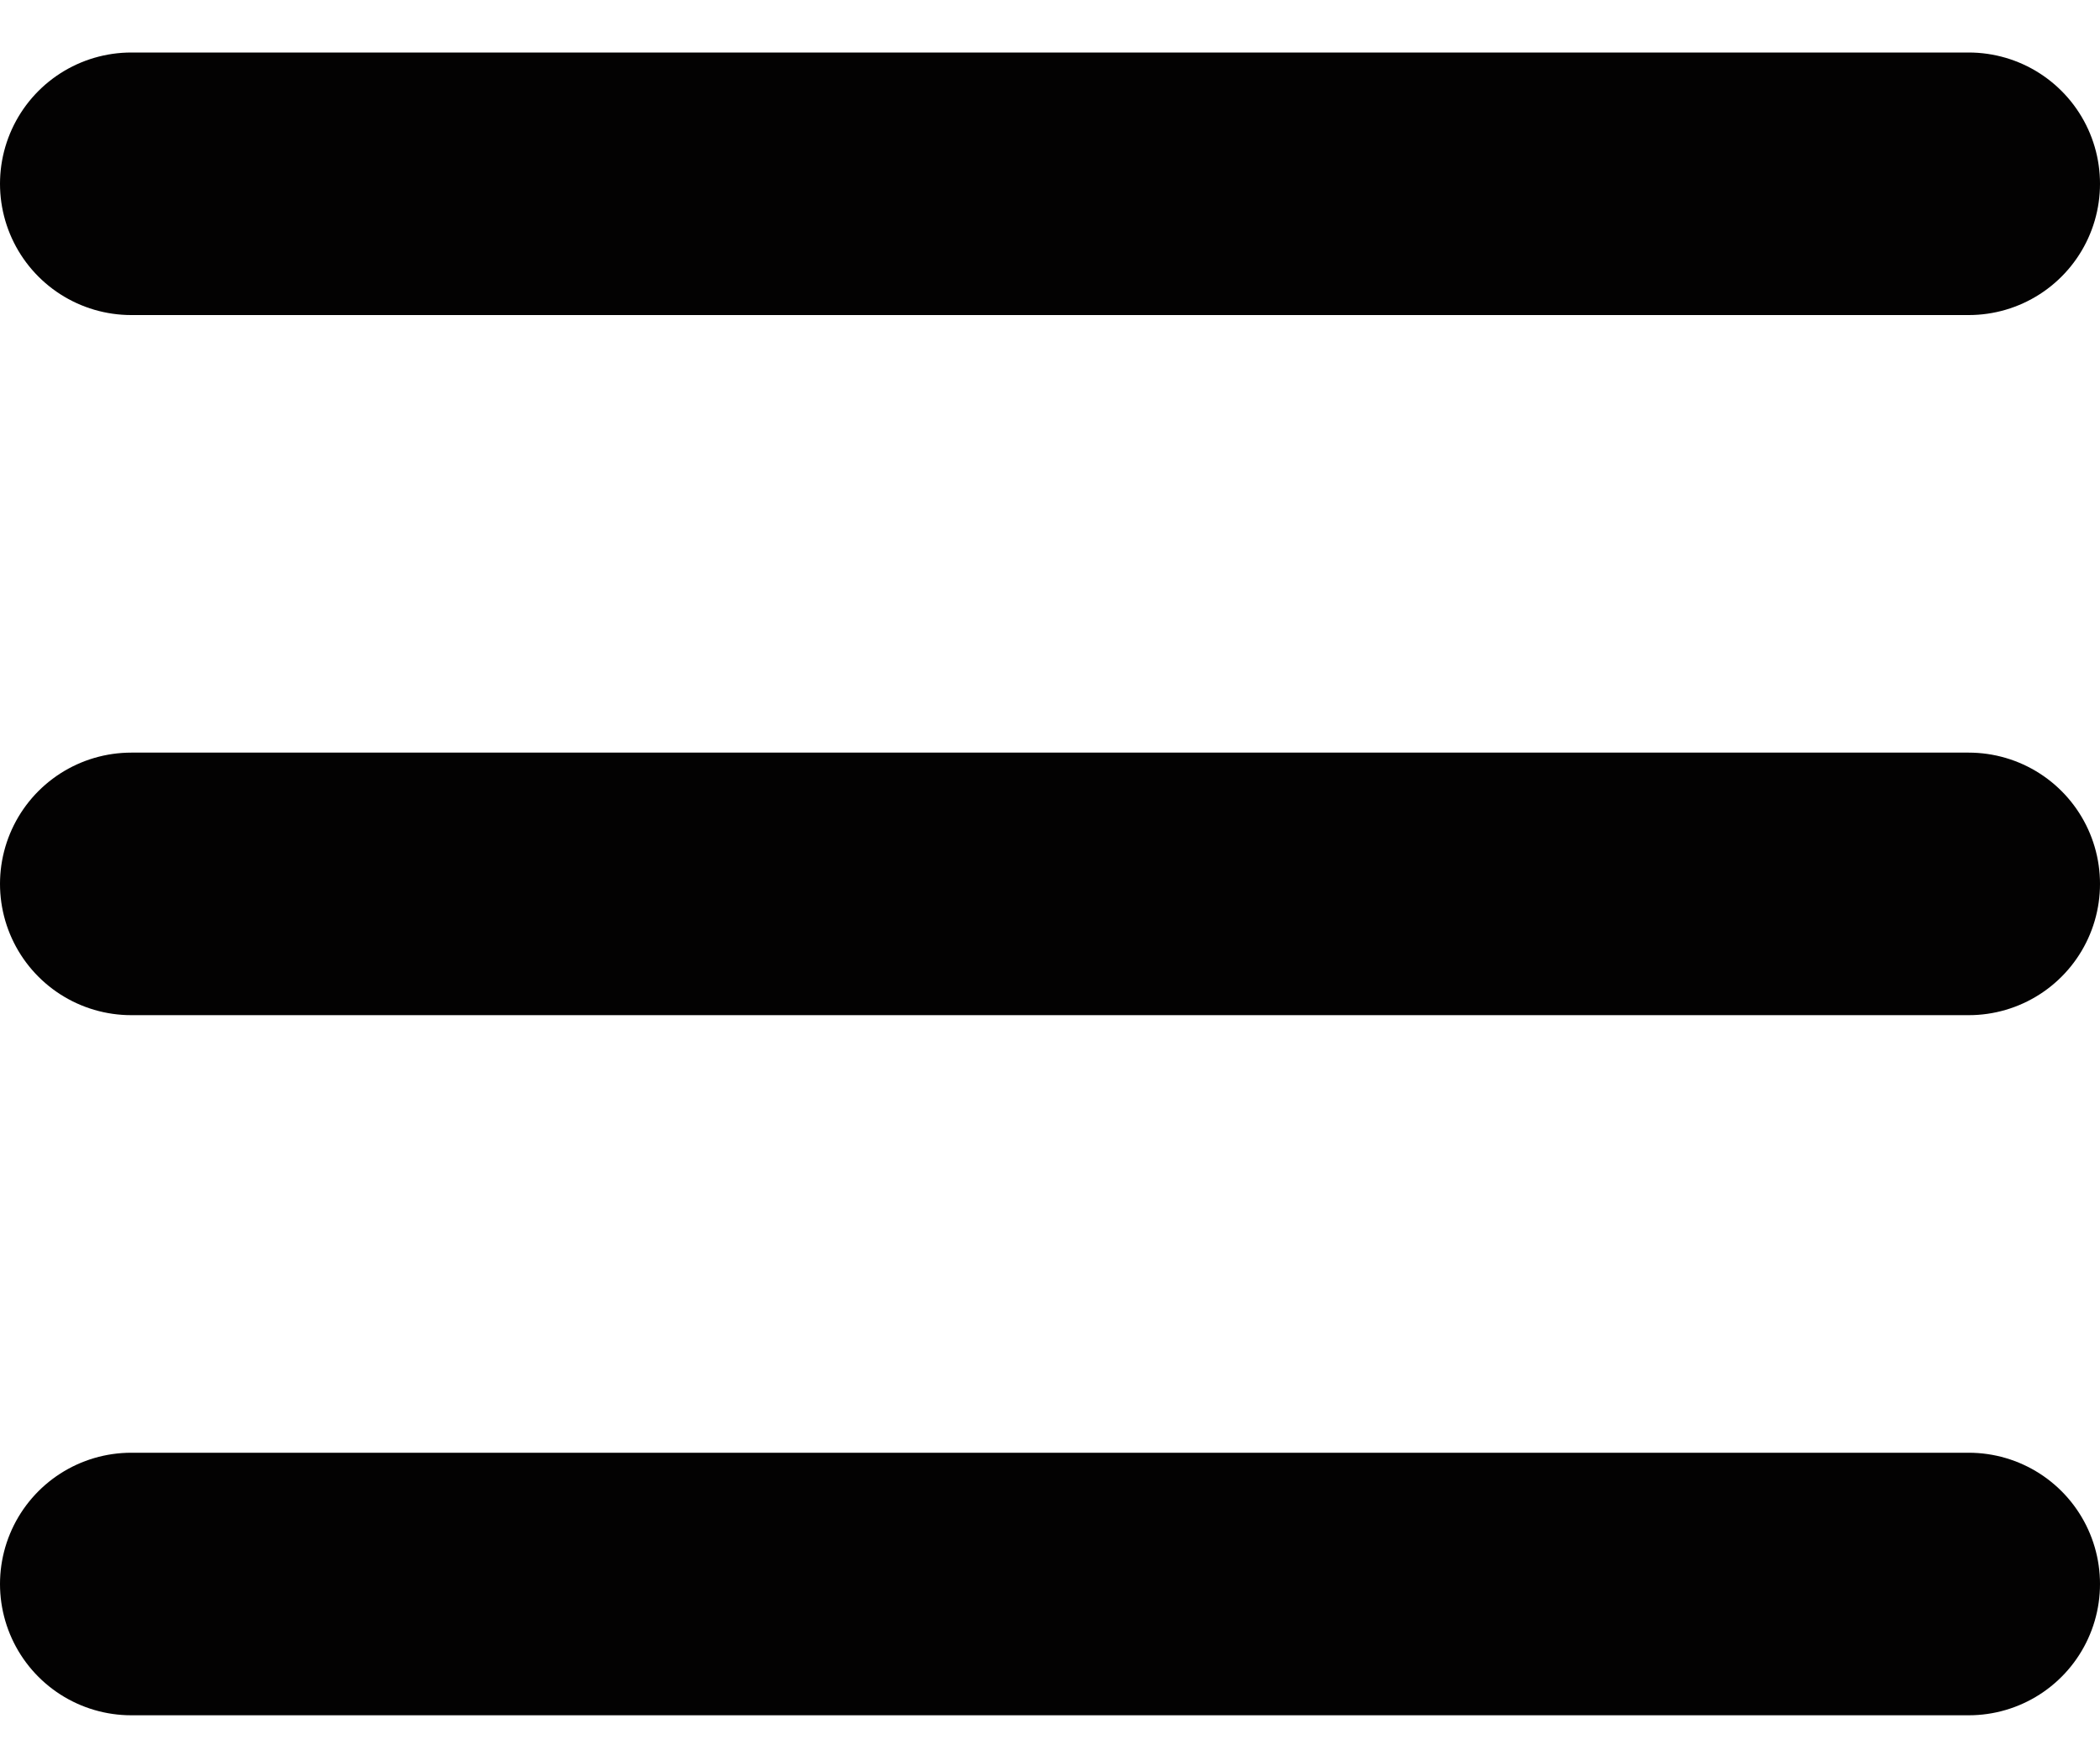 <svg width="30" height="25" viewBox="0 0 30 25" fill="none" xmlns="http://www.w3.org/2000/svg">
<path d="M1.875 2.625H28.125M1.875 22.625H28.125H1.875ZM1.875 12.625H28.125H1.875Z" stroke="#030202" stroke-width="3.75" stroke-linecap="round" stroke-linejoin="round"/>
</svg>
